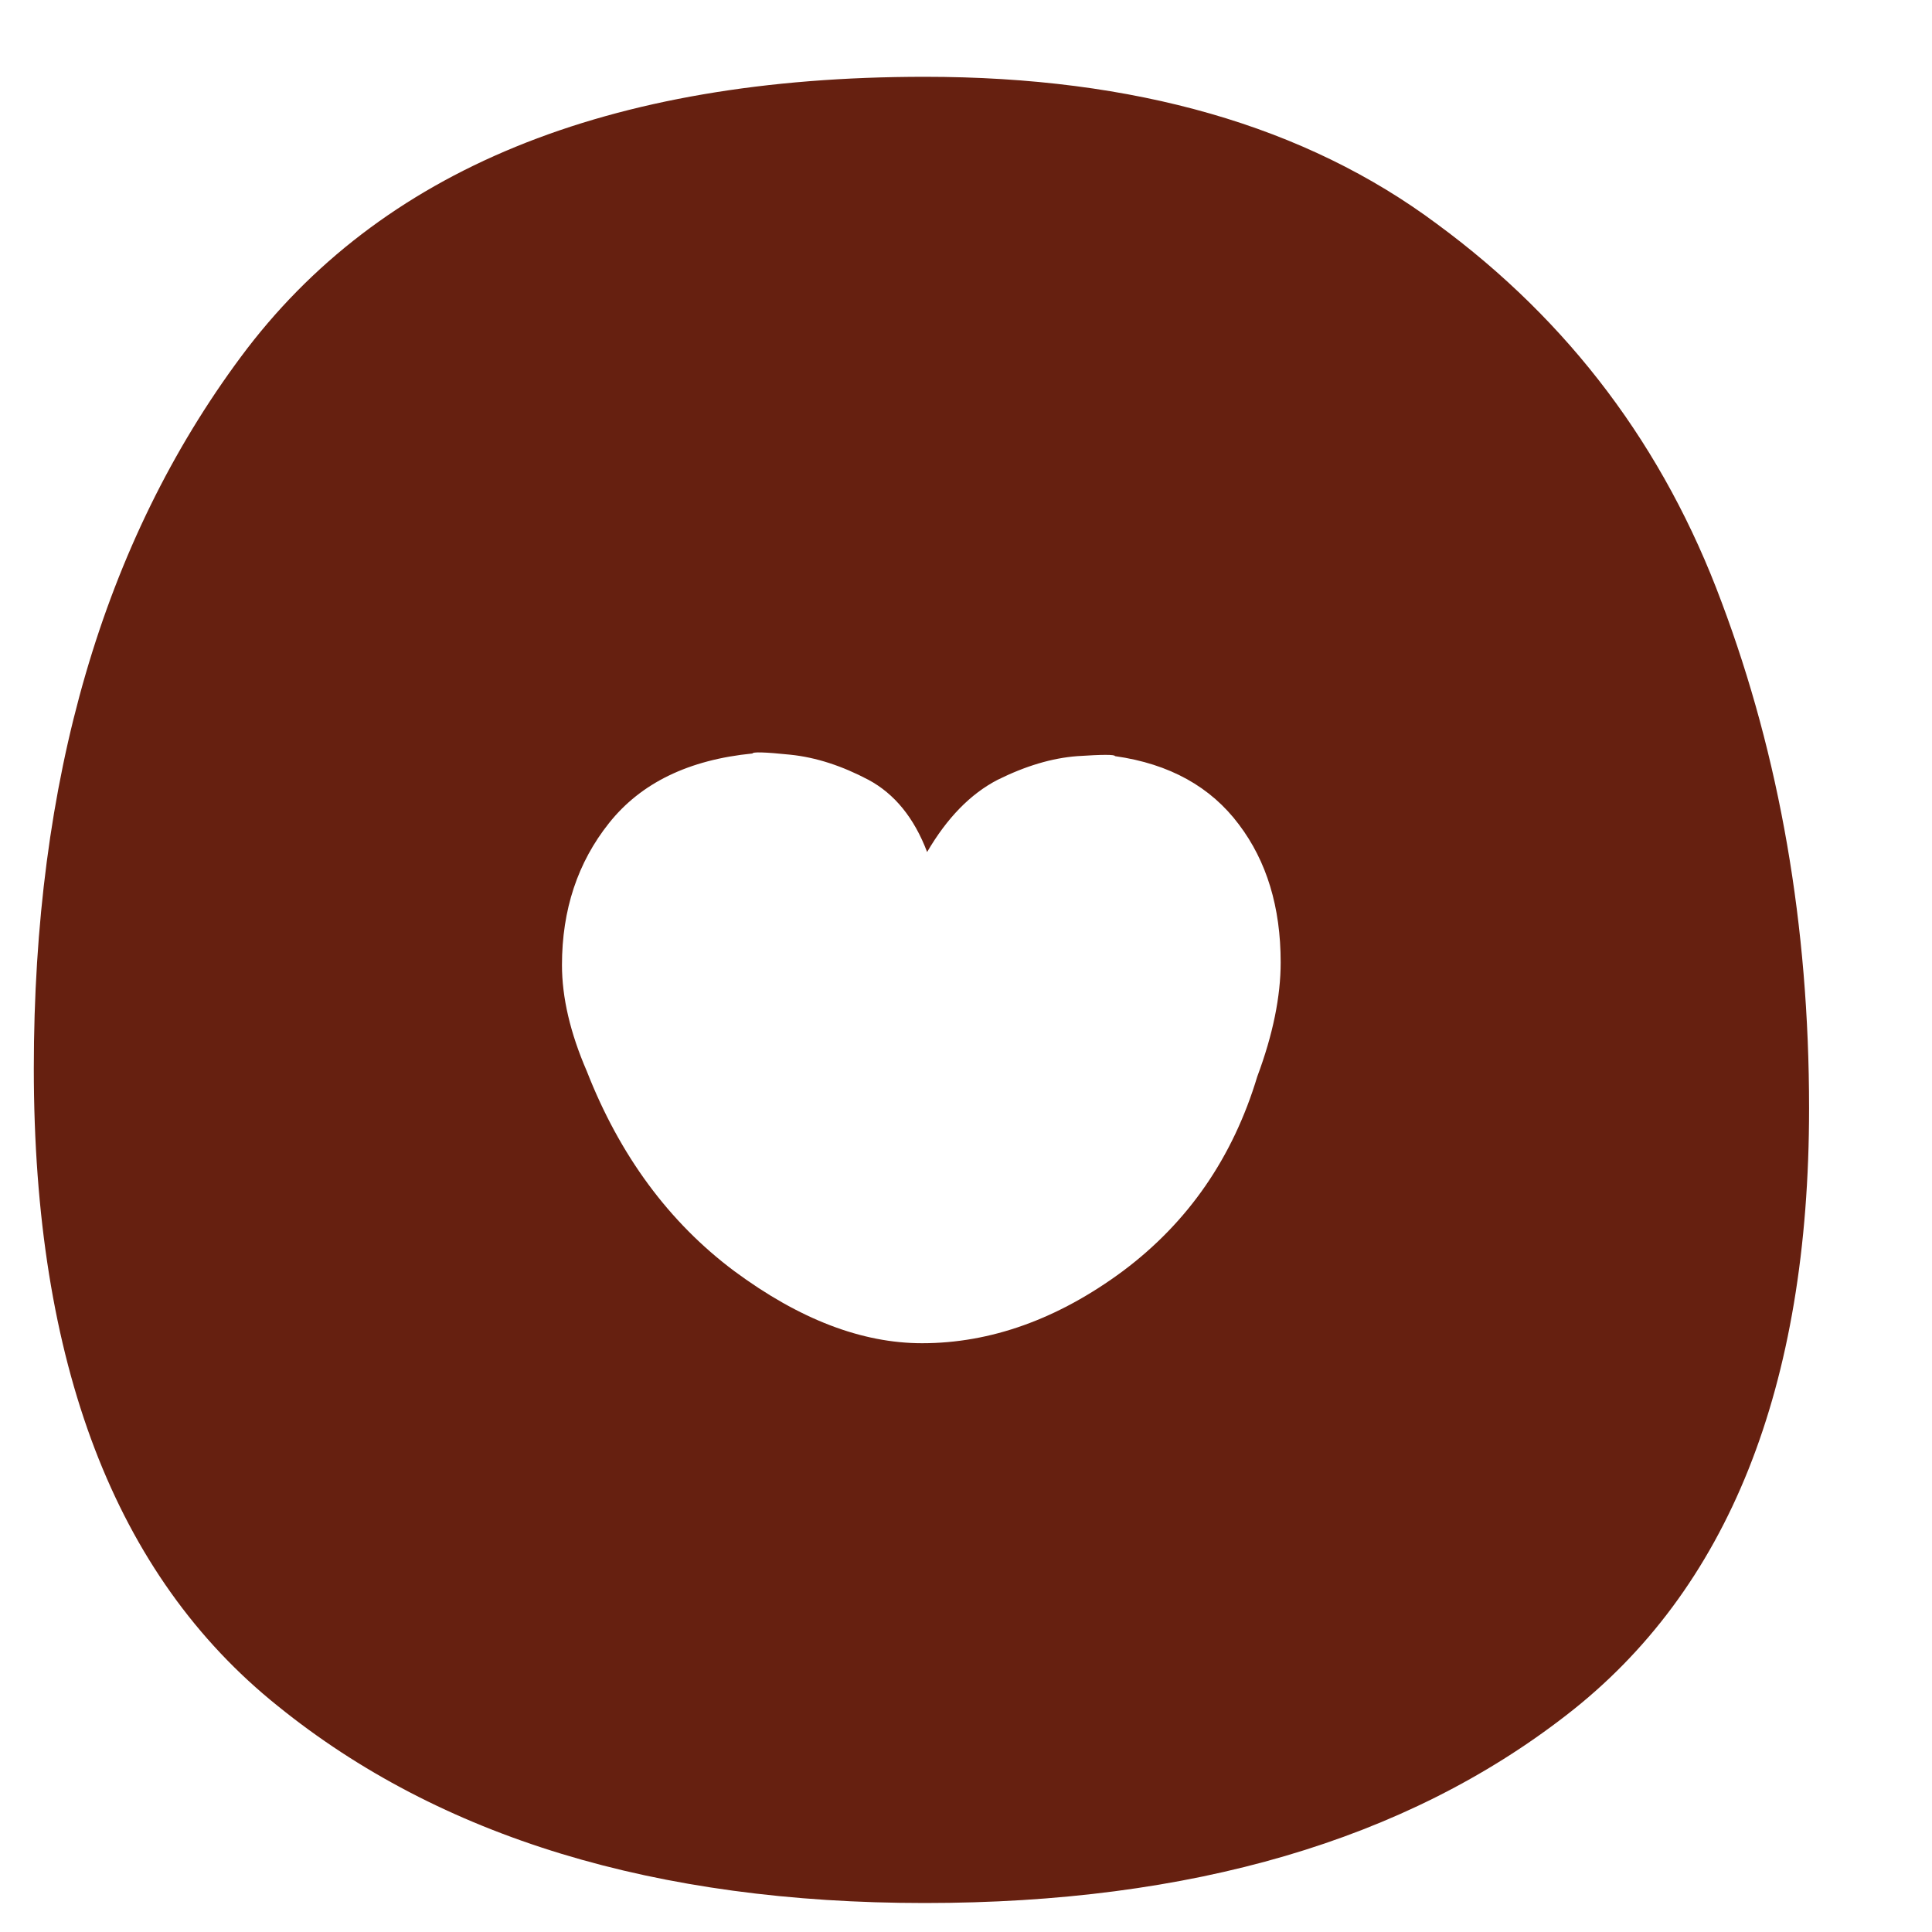 <?xml version="1.0" encoding="UTF-8" standalone="no"?><svg width='8' height='8' viewBox='0 0 8 8' fill='none' xmlns='http://www.w3.org/2000/svg'>
<path d='M3.829 7.88C2.716 7.88 1.822 7.608 1.15 7.064C0.476 6.524 0.14 5.644 0.14 4.425C0.14 3.229 0.426 2.247 0.998 1.477C1.571 0.705 2.513 0.318 3.829 0.318C4.7 0.318 5.407 0.522 5.951 0.928C6.498 1.33 6.891 1.852 7.129 2.494C7.369 3.133 7.491 3.831 7.491 4.589C7.491 5.746 7.156 6.584 6.486 7.102C5.819 7.62 4.933 7.88 3.829 7.88ZM3.818 5.562C4.101 5.562 4.38 5.463 4.65 5.263C4.92 5.061 5.105 4.793 5.206 4.458C5.271 4.284 5.303 4.126 5.303 3.985C5.303 3.756 5.245 3.566 5.13 3.414C5.014 3.259 4.844 3.163 4.617 3.131C4.617 3.124 4.565 3.124 4.461 3.131C4.355 3.139 4.246 3.172 4.131 3.229C4.019 3.287 3.922 3.386 3.839 3.528C3.785 3.386 3.704 3.287 3.596 3.229C3.488 3.172 3.38 3.136 3.272 3.125C3.167 3.114 3.116 3.113 3.116 3.12C2.852 3.146 2.654 3.242 2.522 3.408C2.392 3.571 2.327 3.767 2.327 3.996C2.327 4.13 2.361 4.277 2.43 4.436C2.566 4.784 2.77 5.061 3.04 5.263C3.31 5.463 3.569 5.562 3.818 5.562Z' fill='#662010'/>
</svg>
